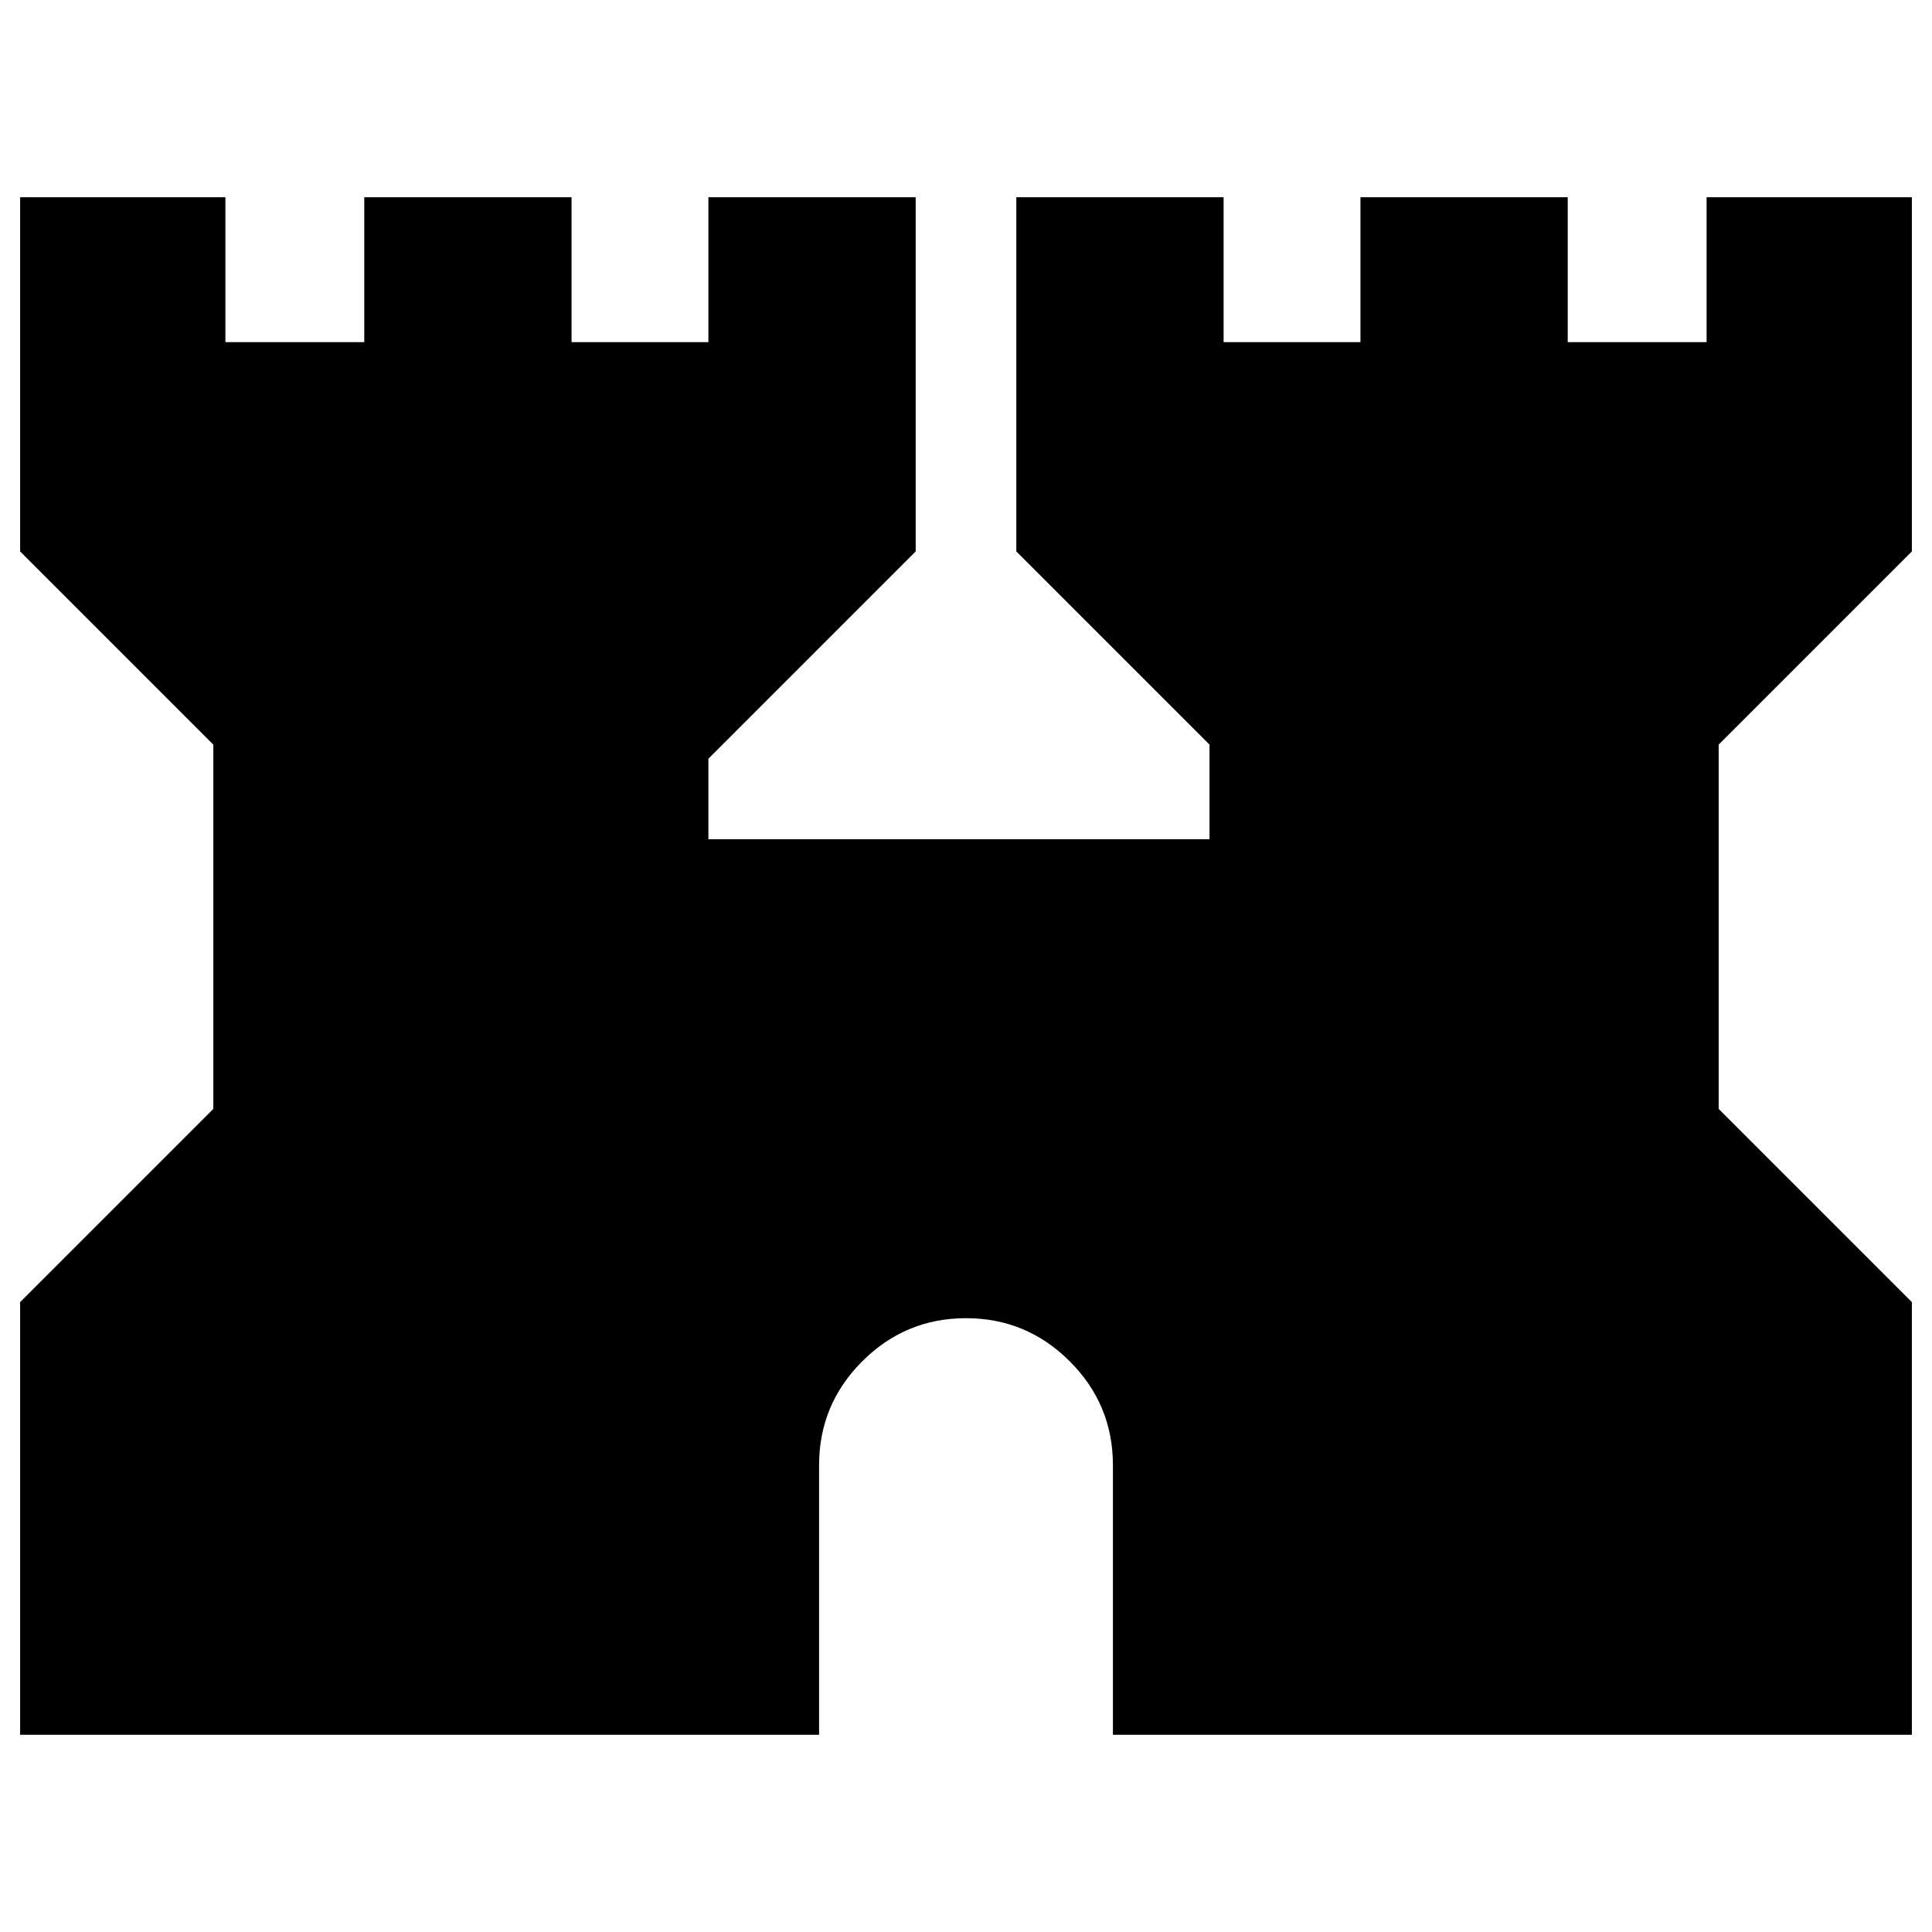 <svg xmlns="http://www.w3.org/2000/svg" height="20" viewBox="0 -960 960 960" width="20"><path d="M10-98v-215l96-96v-181l-96-96v-176h102v72h69v-72h103v72h68v-72h103v176L352-583v40h249v-47l-96-96v-176h103v72h68v-72h103v72h69v-72h102v176l-96 96v181l96 96v215H553v-134q0-30.11-21.44-51.56Q510.11-305 480-305q-30.11 0-51.56 21.44Q407-262.11 407-232v134H10Z"/></svg>